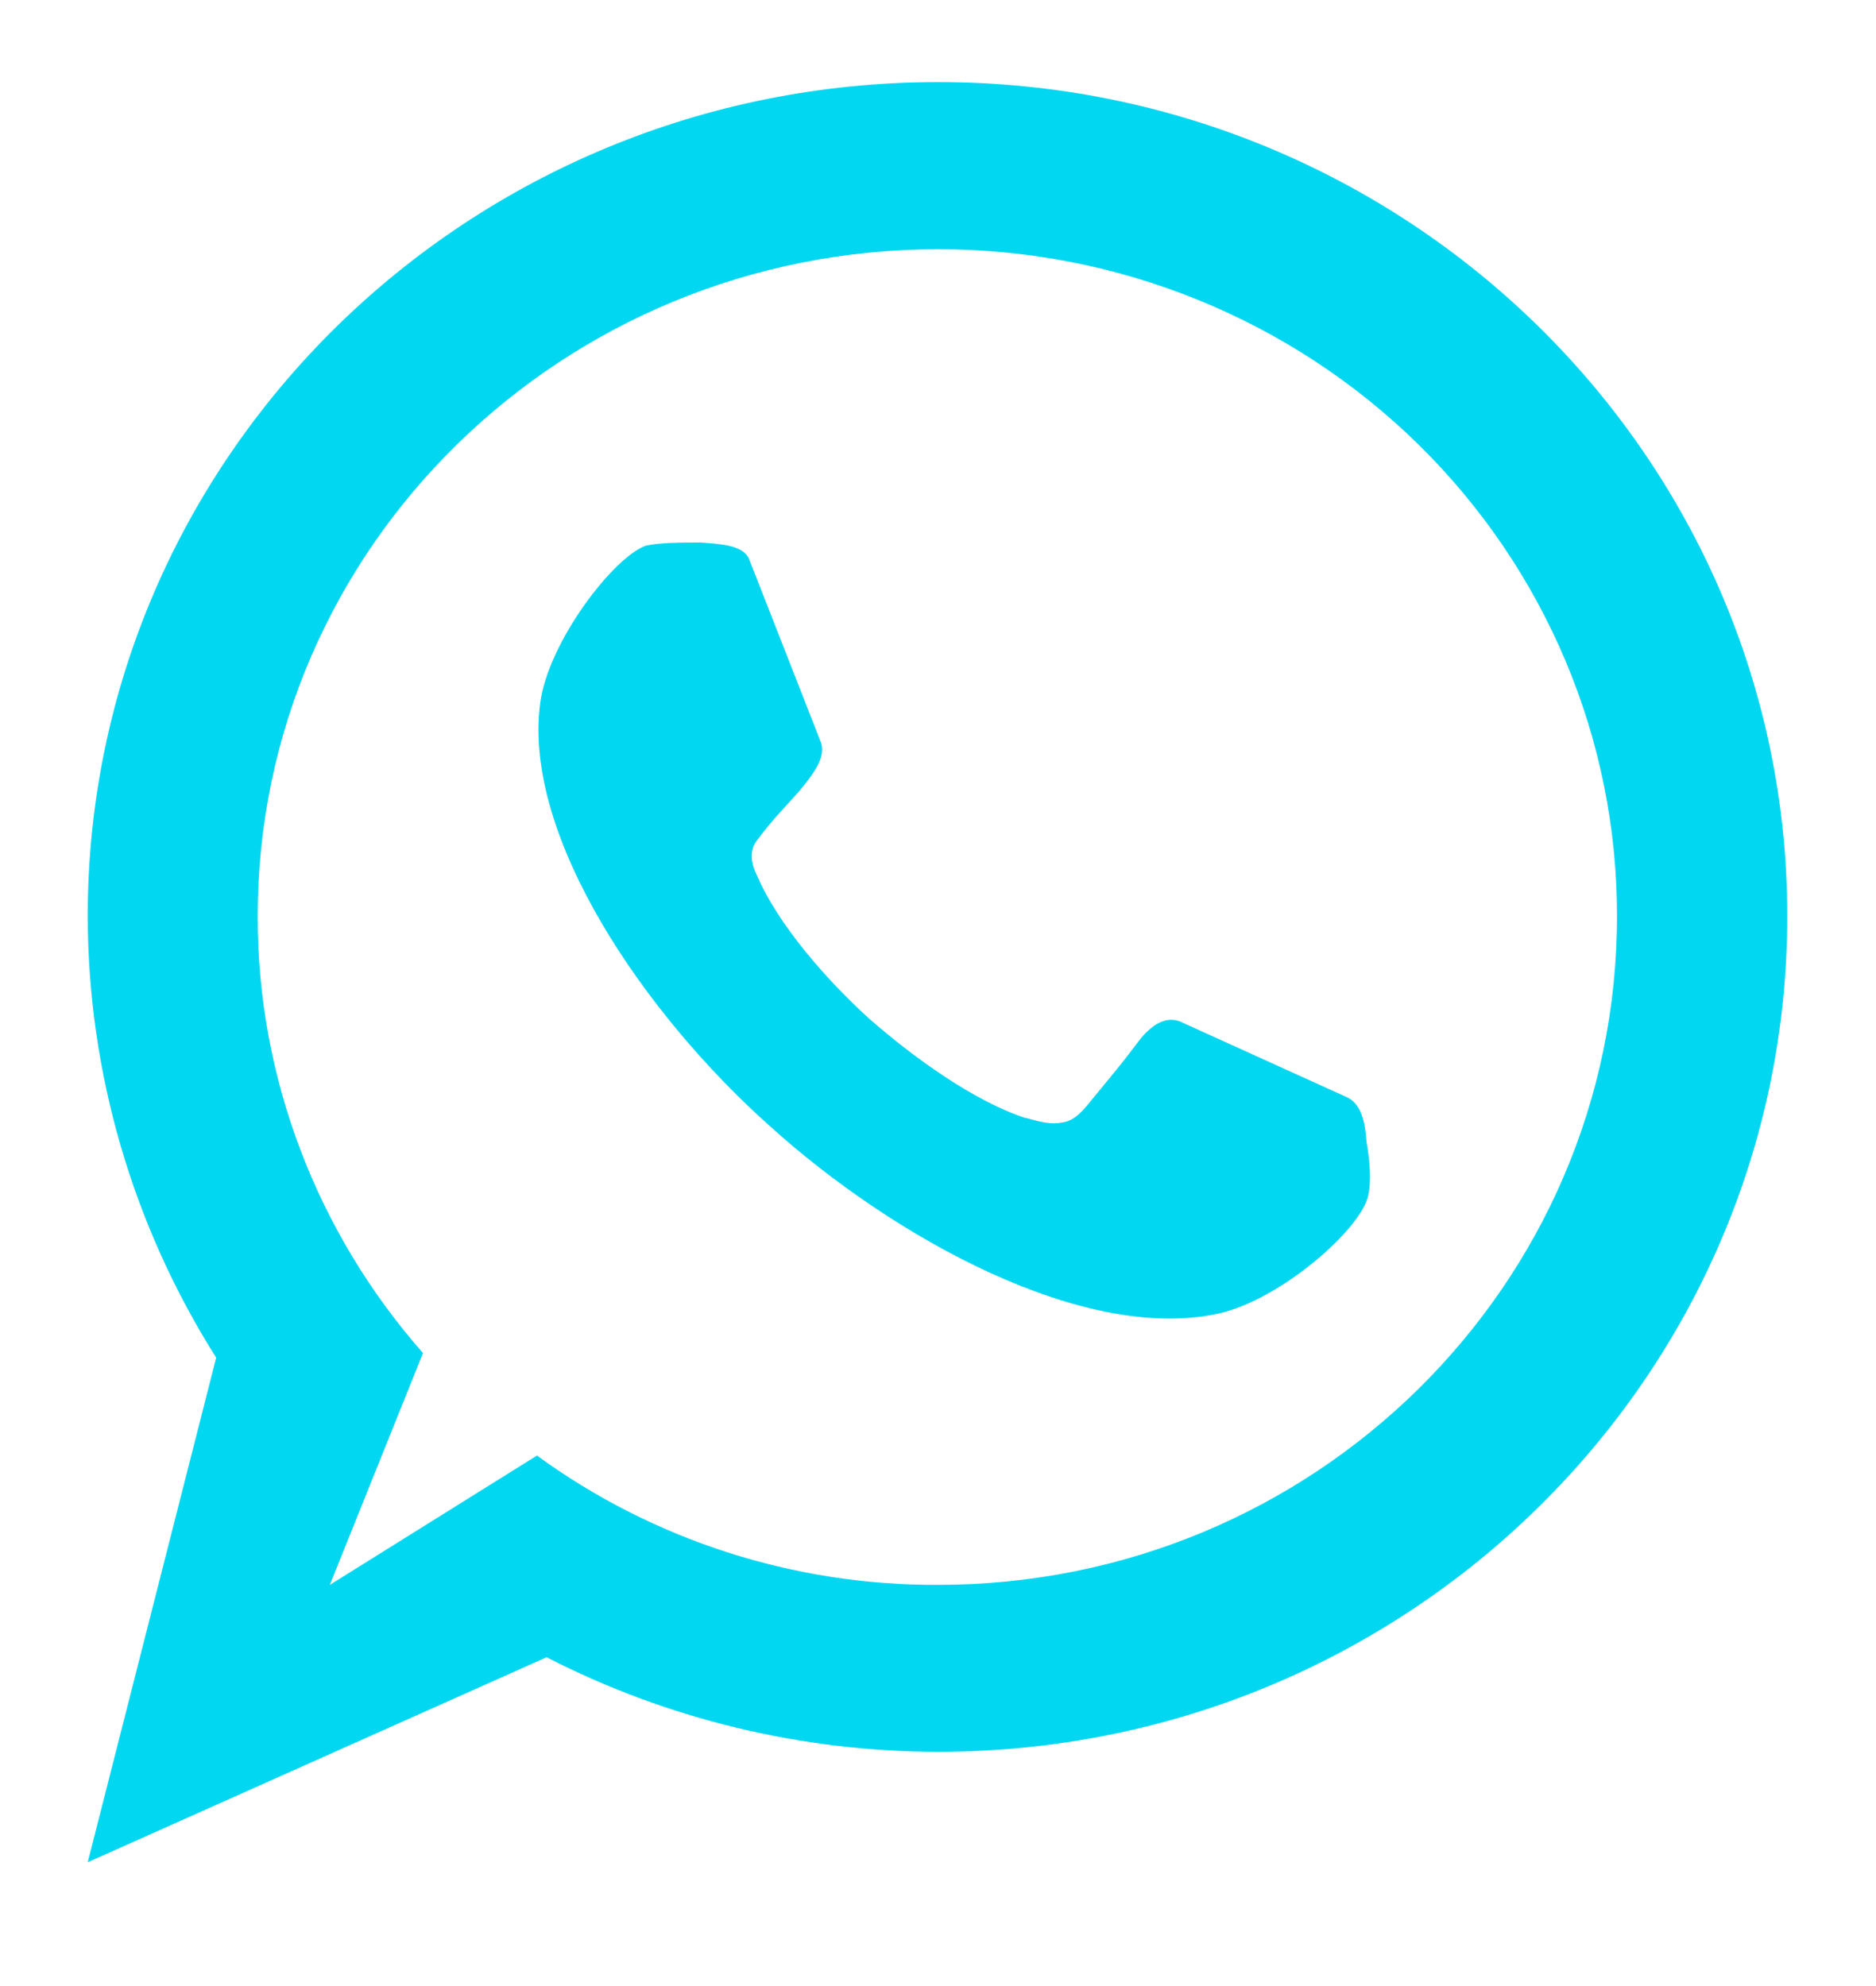 <svg width="17" height="18" viewBox="0 0 17 18" fill="none" xmlns="http://www.w3.org/2000/svg">
<path d="M12.399 10.832C12.341 11.132 11.614 11.775 11.046 11.904C9.825 12.175 8.094 11.218 6.974 10.204C5.853 9.205 4.735 7.589 4.895 6.374C4.967 5.817 5.563 5.045 5.854 4.945C5.985 4.917 6.174 4.917 6.349 4.917C6.552 4.931 6.727 4.945 6.785 5.059L7.44 6.731C7.483 6.86 7.381 7.002 7.251 7.16C7.062 7.375 7.033 7.389 6.858 7.618C6.771 7.732 6.829 7.875 6.858 7.931C7.047 8.374 7.483 8.875 7.876 9.232C8.284 9.589 8.82 9.975 9.286 10.131C9.316 10.131 9.49 10.203 9.621 10.174C9.737 10.16 9.809 10.074 9.911 9.946C10.099 9.717 10.173 9.631 10.333 9.417C10.463 9.259 10.594 9.202 10.726 9.273L12.209 9.946C12.326 10.003 12.369 10.145 12.383 10.346C12.413 10.519 12.428 10.704 12.399 10.832Z" fill="#01D7F1"/>
<path fill-rule="evenodd" clip-rule="evenodd" d="M8.502 15.877C7.266 15.876 6.048 15.582 4.953 15.02L0.795 16.878L1.959 12.305C1.2 11.103 0.797 9.717 0.795 8.303C0.795 4.131 4.241 0.744 8.503 0.744C12.749 0.744 16.196 4.131 16.196 8.303C16.195 12.49 12.749 15.877 8.502 15.877ZM2.335 8.304C2.335 4.96 5.097 2.259 8.501 2.259C9.309 2.258 10.11 2.414 10.857 2.718C11.604 3.022 12.282 3.467 12.854 4.029C13.425 4.59 13.878 5.257 14.187 5.991C14.496 6.724 14.654 7.511 14.653 8.305C14.653 11.649 11.904 14.364 8.501 14.364C7.192 14.37 5.916 13.958 4.866 13.192L2.989 14.364L3.833 12.263C2.865 11.163 2.333 9.758 2.335 8.304Z" fill="#01D7F1"/>
</svg>
